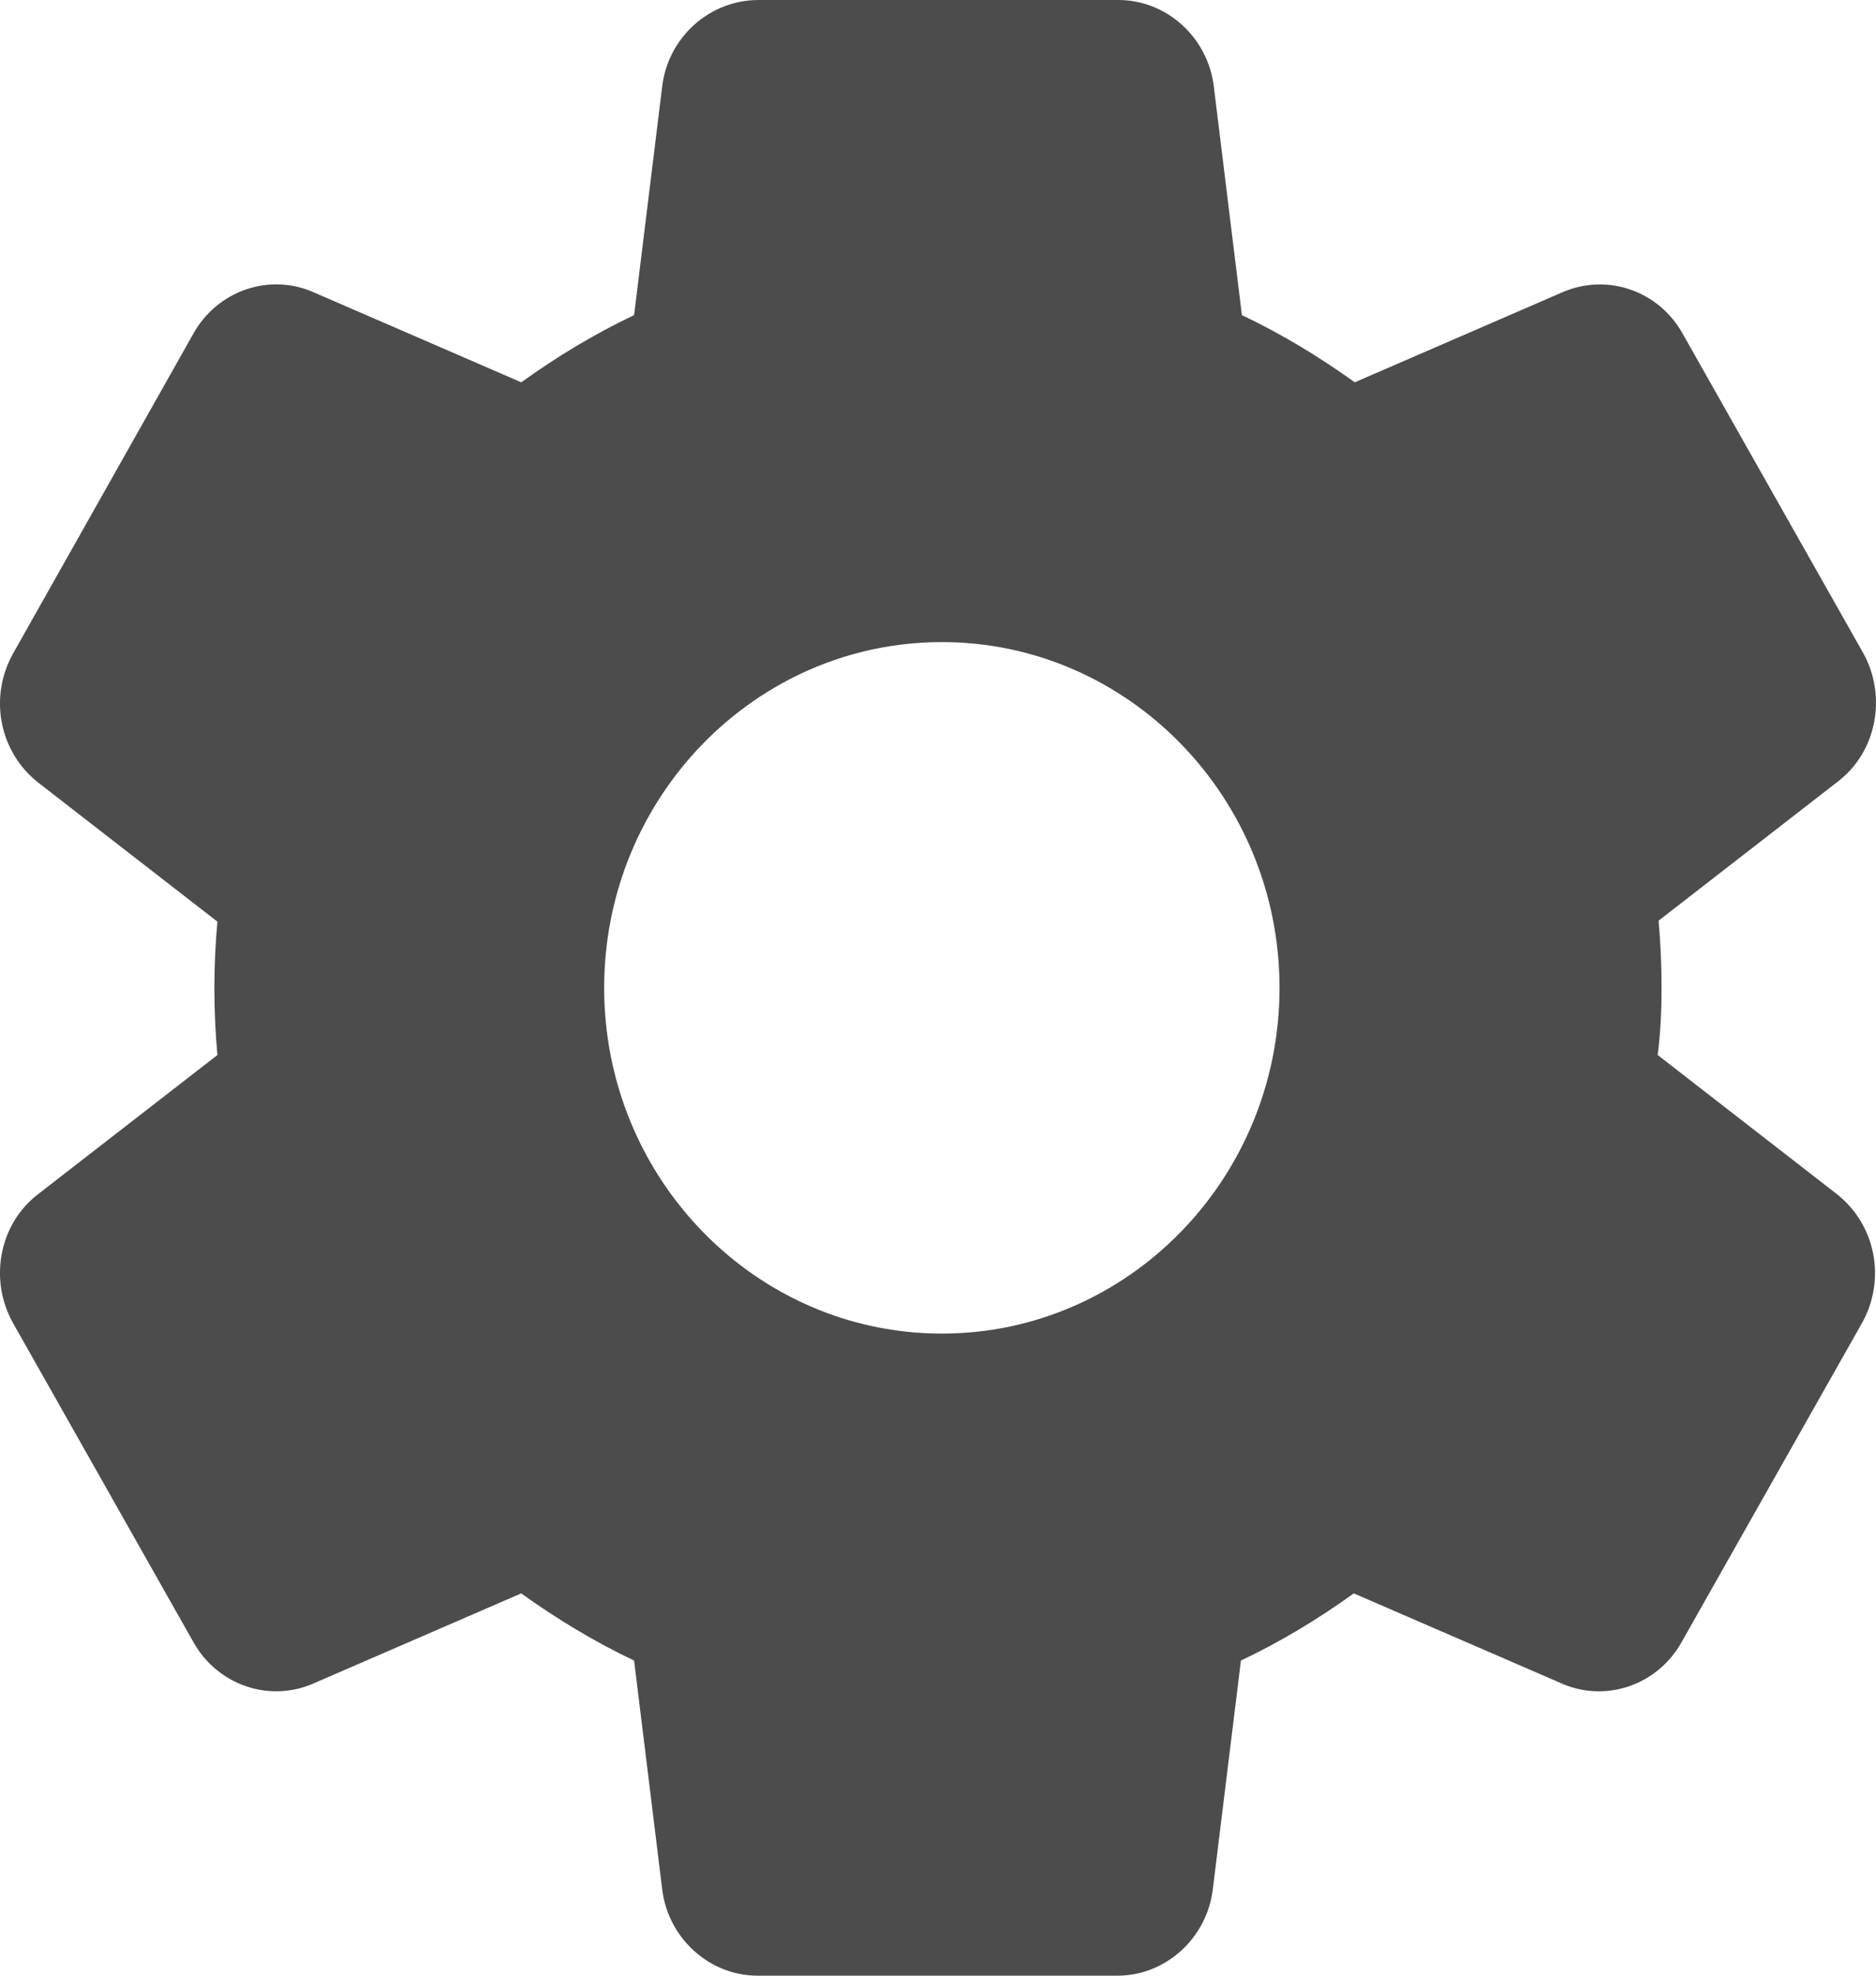 <svg width="19" height="20" viewBox="0 0 19 20" fill="none" xmlns="http://www.w3.org/2000/svg">
<path d="M16.828 10C16.828 9.77 16.818 9.55 16.798 9.32L18.616 7.91C19.006 7.61 19.114 7.05 18.87 6.61L17.043 3.38C16.926 3.168 16.736 3.008 16.511 2.931C16.285 2.853 16.04 2.864 15.821 2.96L13.721 3.87C13.359 3.61 12.978 3.38 12.578 3.19L12.294 0.88C12.236 0.38 11.816 0 11.327 0H7.683C7.184 0 6.764 0.38 6.706 0.88L6.422 3.19C6.022 3.38 5.641 3.61 5.279 3.87L3.179 2.96C2.729 2.76 2.202 2.94 1.957 3.38L0.13 6.62C-0.114 7.06 -0.007 7.61 0.384 7.92L2.202 9.33C2.161 9.779 2.161 10.231 2.202 10.68L0.384 12.09C-0.007 12.39 -0.114 12.95 0.13 13.39L1.957 16.62C2.202 17.06 2.729 17.24 3.179 17.04L5.279 16.13C5.641 16.39 6.022 16.62 6.422 16.81L6.706 19.12C6.764 19.62 7.184 20 7.673 20H11.317C11.806 20 12.226 19.62 12.284 19.12L12.568 16.81C12.969 16.62 13.35 16.39 13.711 16.13L15.812 17.04C16.261 17.24 16.789 17.06 17.033 16.62L18.86 13.39C19.104 12.95 18.997 12.4 18.606 12.09L16.789 10.68C16.818 10.45 16.828 10.23 16.828 10ZM9.539 13.5C7.653 13.5 6.119 11.93 6.119 10C6.119 8.07 7.653 6.5 9.539 6.5C11.425 6.5 12.959 8.07 12.959 10C12.959 11.93 11.425 13.5 9.539 13.5Z" fill="black" fill-opacity="0.7"/>
</svg>
